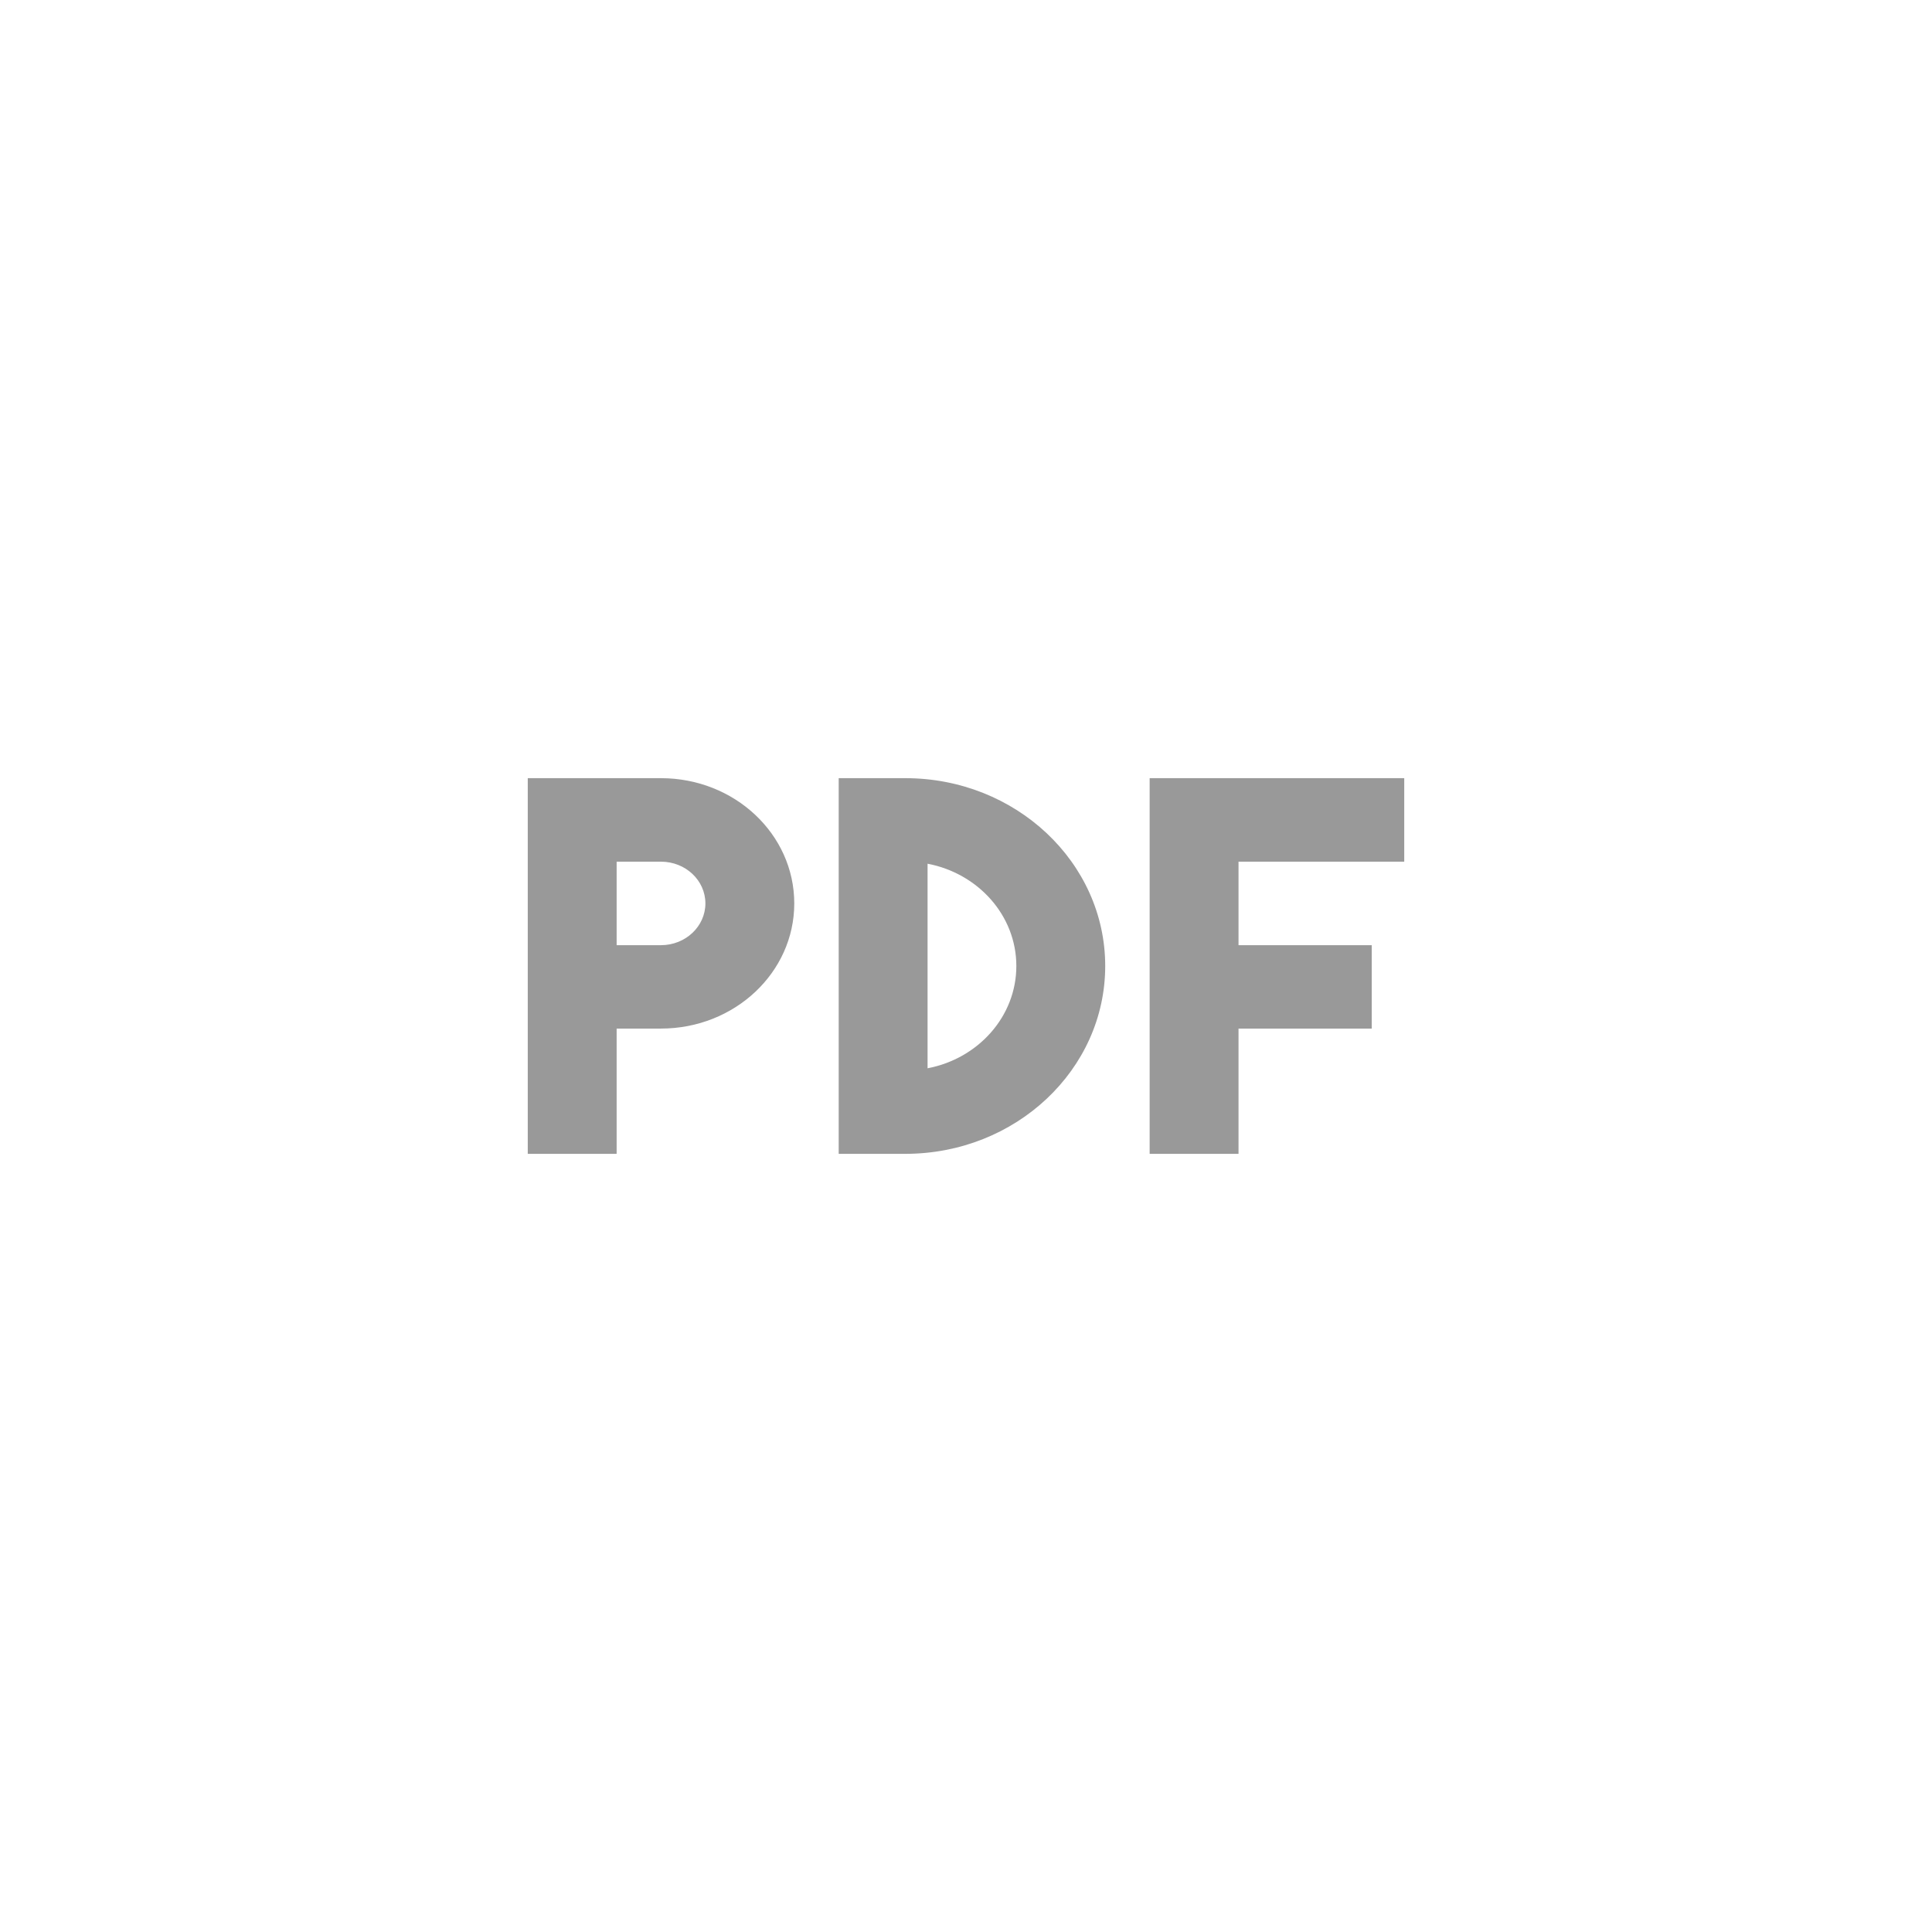<svg width="18" height="18" viewBox="0 0 18 18" fill="none" xmlns="http://www.w3.org/2000/svg">
<path d="M10.98 3H7.02C5.788 3 5.172 3 4.701 3.218C4.287 3.41 3.951 3.716 3.74 4.092C3.5 4.52 3.5 5.08 3.5 6.2V11.8C3.5 12.92 3.5 13.48 3.74 13.908C3.951 14.284 4.287 14.59 4.701 14.782C5.172 15 5.788 15 7.02 15H10.98C12.212 15 12.828 15 13.299 14.782C13.713 14.59 14.049 14.284 14.26 13.908C14.5 13.48 14.5 12.92 14.5 11.8L14.5 6C14.499 5.012 14.485 4.494 14.26 4.092C14.049 3.716 13.713 3.41 13.299 3.218C12.828 3 12.212 3 10.98 3Z" />
<path fill-rule="evenodd" clip-rule="evenodd" d="M10.711 7.25V10.75H11.539V9.583H12.78V8.806H11.539V8.028H13.083V7.25H11.539V7.25H10.711ZM6.158 7.25H4.917V7.639V9.583V10.75H5.745V9.583H6.158C6.844 9.583 7.4 9.061 7.4 8.417C7.4 7.772 6.844 7.25 6.158 7.25ZM5.745 8.806H6.158C6.387 8.806 6.572 8.631 6.572 8.417C6.572 8.202 6.387 8.028 6.158 8.028H5.745V8.806ZM7.814 7.25H8.435C9.463 7.25 10.297 8.034 10.297 9C10.297 9.966 9.463 10.75 8.435 10.75H7.814V7.25ZM8.642 9.953C9.114 9.863 9.469 9.47 9.469 9C9.469 8.53 9.114 8.137 8.642 8.047V9.953Z" fill="#999999"/>
</svg>
